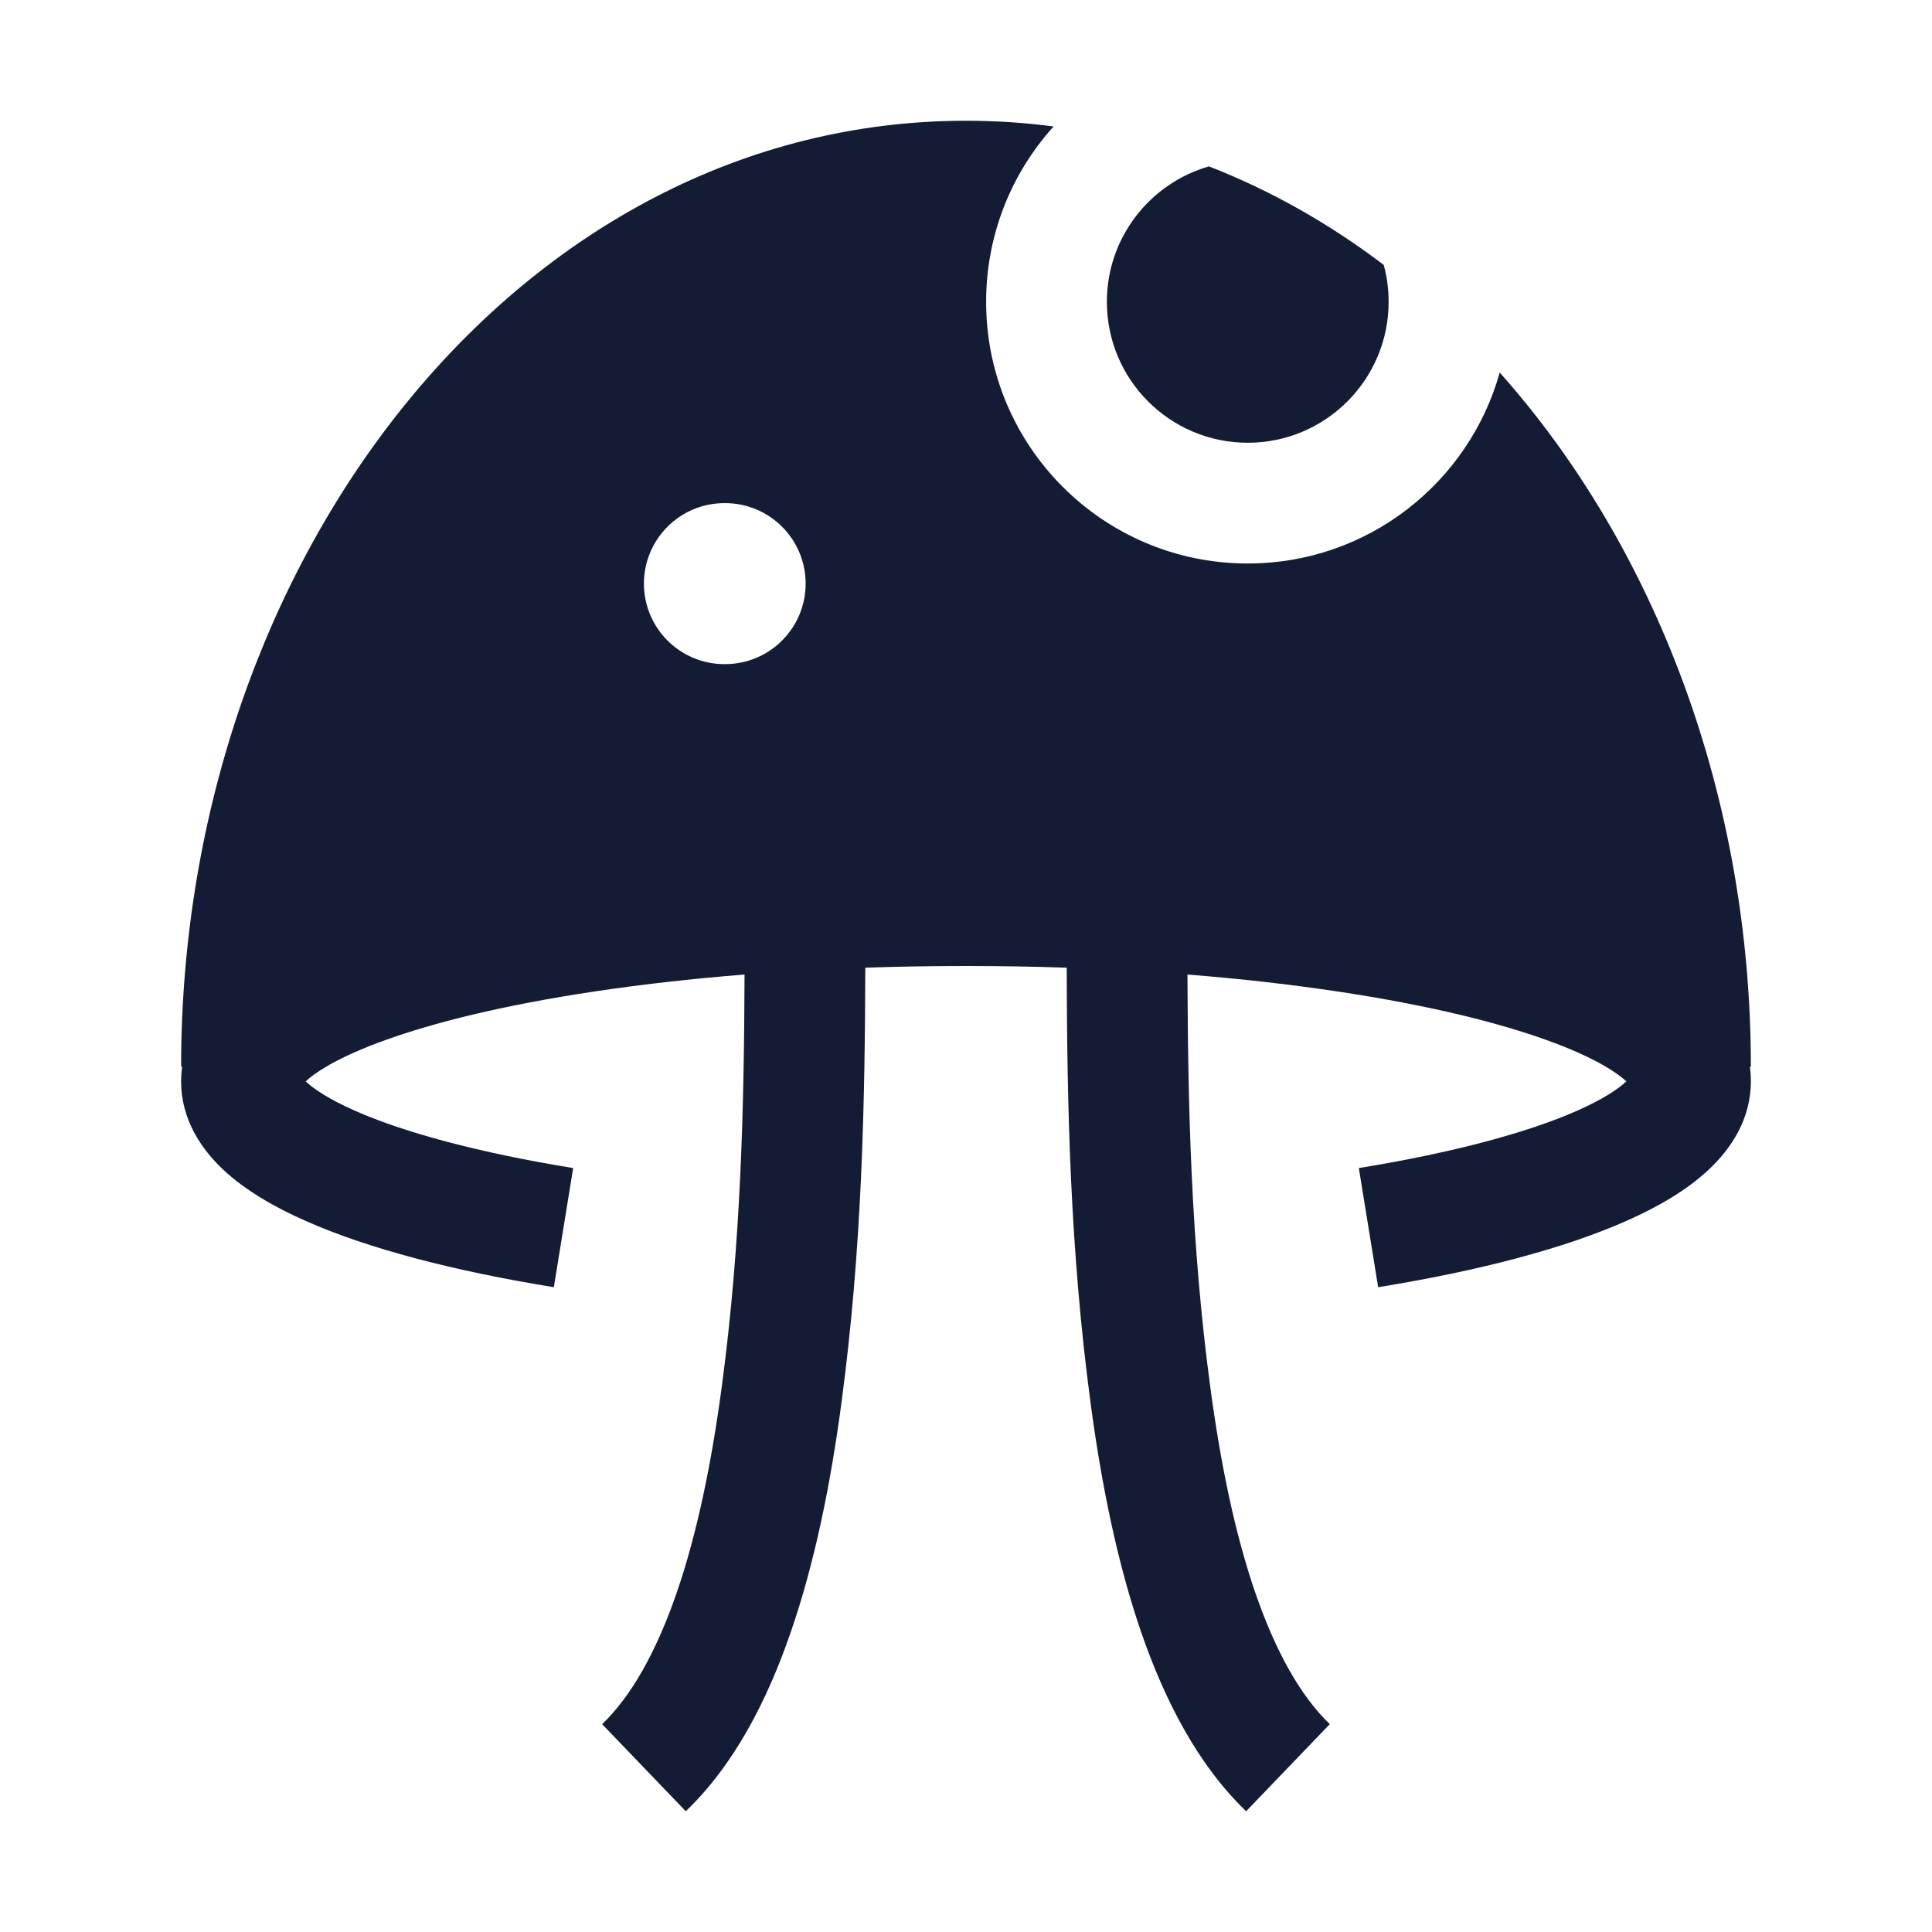 <svg width="24" height="24" viewBox="0 0 24 24" fill="none" xmlns="http://www.w3.org/2000/svg">
<path d="M17.189 3.291C16.519 2.782 15.791 2.368 15.018 2.067C14.286 2.277 13.75 2.951 13.75 3.75C13.75 4.716 14.534 5.5 15.5 5.5C16.466 5.5 17.25 4.716 17.25 3.75C17.25 3.591 17.229 3.437 17.189 3.291Z" fill="#141B34"/>
<path fill-rule="evenodd" clip-rule="evenodd" d="M18.63 4.628C18.247 5.996 16.991 7 15.5 7C13.705 7 12.25 5.545 12.25 3.75C12.25 2.912 12.567 2.148 13.088 1.571C12.732 1.524 12.369 1.5 12 1.5C6.482 1.5 2.25 6.908 2.25 13.25H2.263C2.254 13.309 2.25 13.371 2.25 13.434C2.25 13.906 2.5 14.273 2.772 14.529C3.044 14.784 3.402 14.992 3.791 15.164C4.573 15.512 5.644 15.79 6.88 15.99L7.12 14.51C5.944 14.319 5.015 14.067 4.4 13.794C4.09 13.656 3.9 13.53 3.799 13.435L3.797 13.433C3.845 13.388 3.93 13.321 4.08 13.234C4.448 13.024 5.029 12.809 5.813 12.618C6.754 12.39 7.928 12.211 9.249 12.106C9.243 13.762 9.205 15.438 8.967 17.219C8.84 18.174 8.659 19.053 8.405 19.789C8.148 20.533 7.836 21.077 7.48 21.418L8.519 22.5C9.115 21.928 9.527 21.135 9.822 20.278C10.121 19.414 10.32 18.428 10.454 17.417C10.71 15.501 10.744 13.703 10.749 12.021C11.157 12.007 11.575 12 12 12C12.425 12 12.843 12.007 13.251 12.021C13.255 13.702 13.29 15.501 13.546 17.417C13.68 18.428 13.879 19.414 14.177 20.278C14.473 21.135 14.885 21.928 15.48 22.5L16.519 21.418C16.164 21.077 15.852 20.533 15.595 19.789C15.341 19.053 15.16 18.174 15.033 17.219C14.795 15.438 14.757 13.762 14.751 12.106C16.072 12.211 17.245 12.39 18.187 12.618C18.971 12.809 19.552 13.024 19.919 13.234C20.07 13.321 20.155 13.388 20.203 13.433L20.201 13.435C20.1 13.53 19.91 13.656 19.6 13.794C18.985 14.067 18.056 14.319 16.88 14.51L17.12 15.99C18.356 15.79 19.427 15.512 20.209 15.164C20.598 14.992 20.956 14.784 21.227 14.529C21.5 14.273 21.75 13.906 21.75 13.434C21.75 13.371 21.746 13.309 21.737 13.25H21.75C21.75 9.893 20.564 6.798 18.63 4.628ZM10.008 7.25C10.008 7.802 9.56 8.25 9.008 8.25H8.999C8.447 8.25 7.999 7.802 7.999 7.25C7.999 6.698 8.447 6.25 8.999 6.25H9.008C9.56 6.25 10.008 6.698 10.008 7.25Z" fill="#141B34"/>
</svg>
